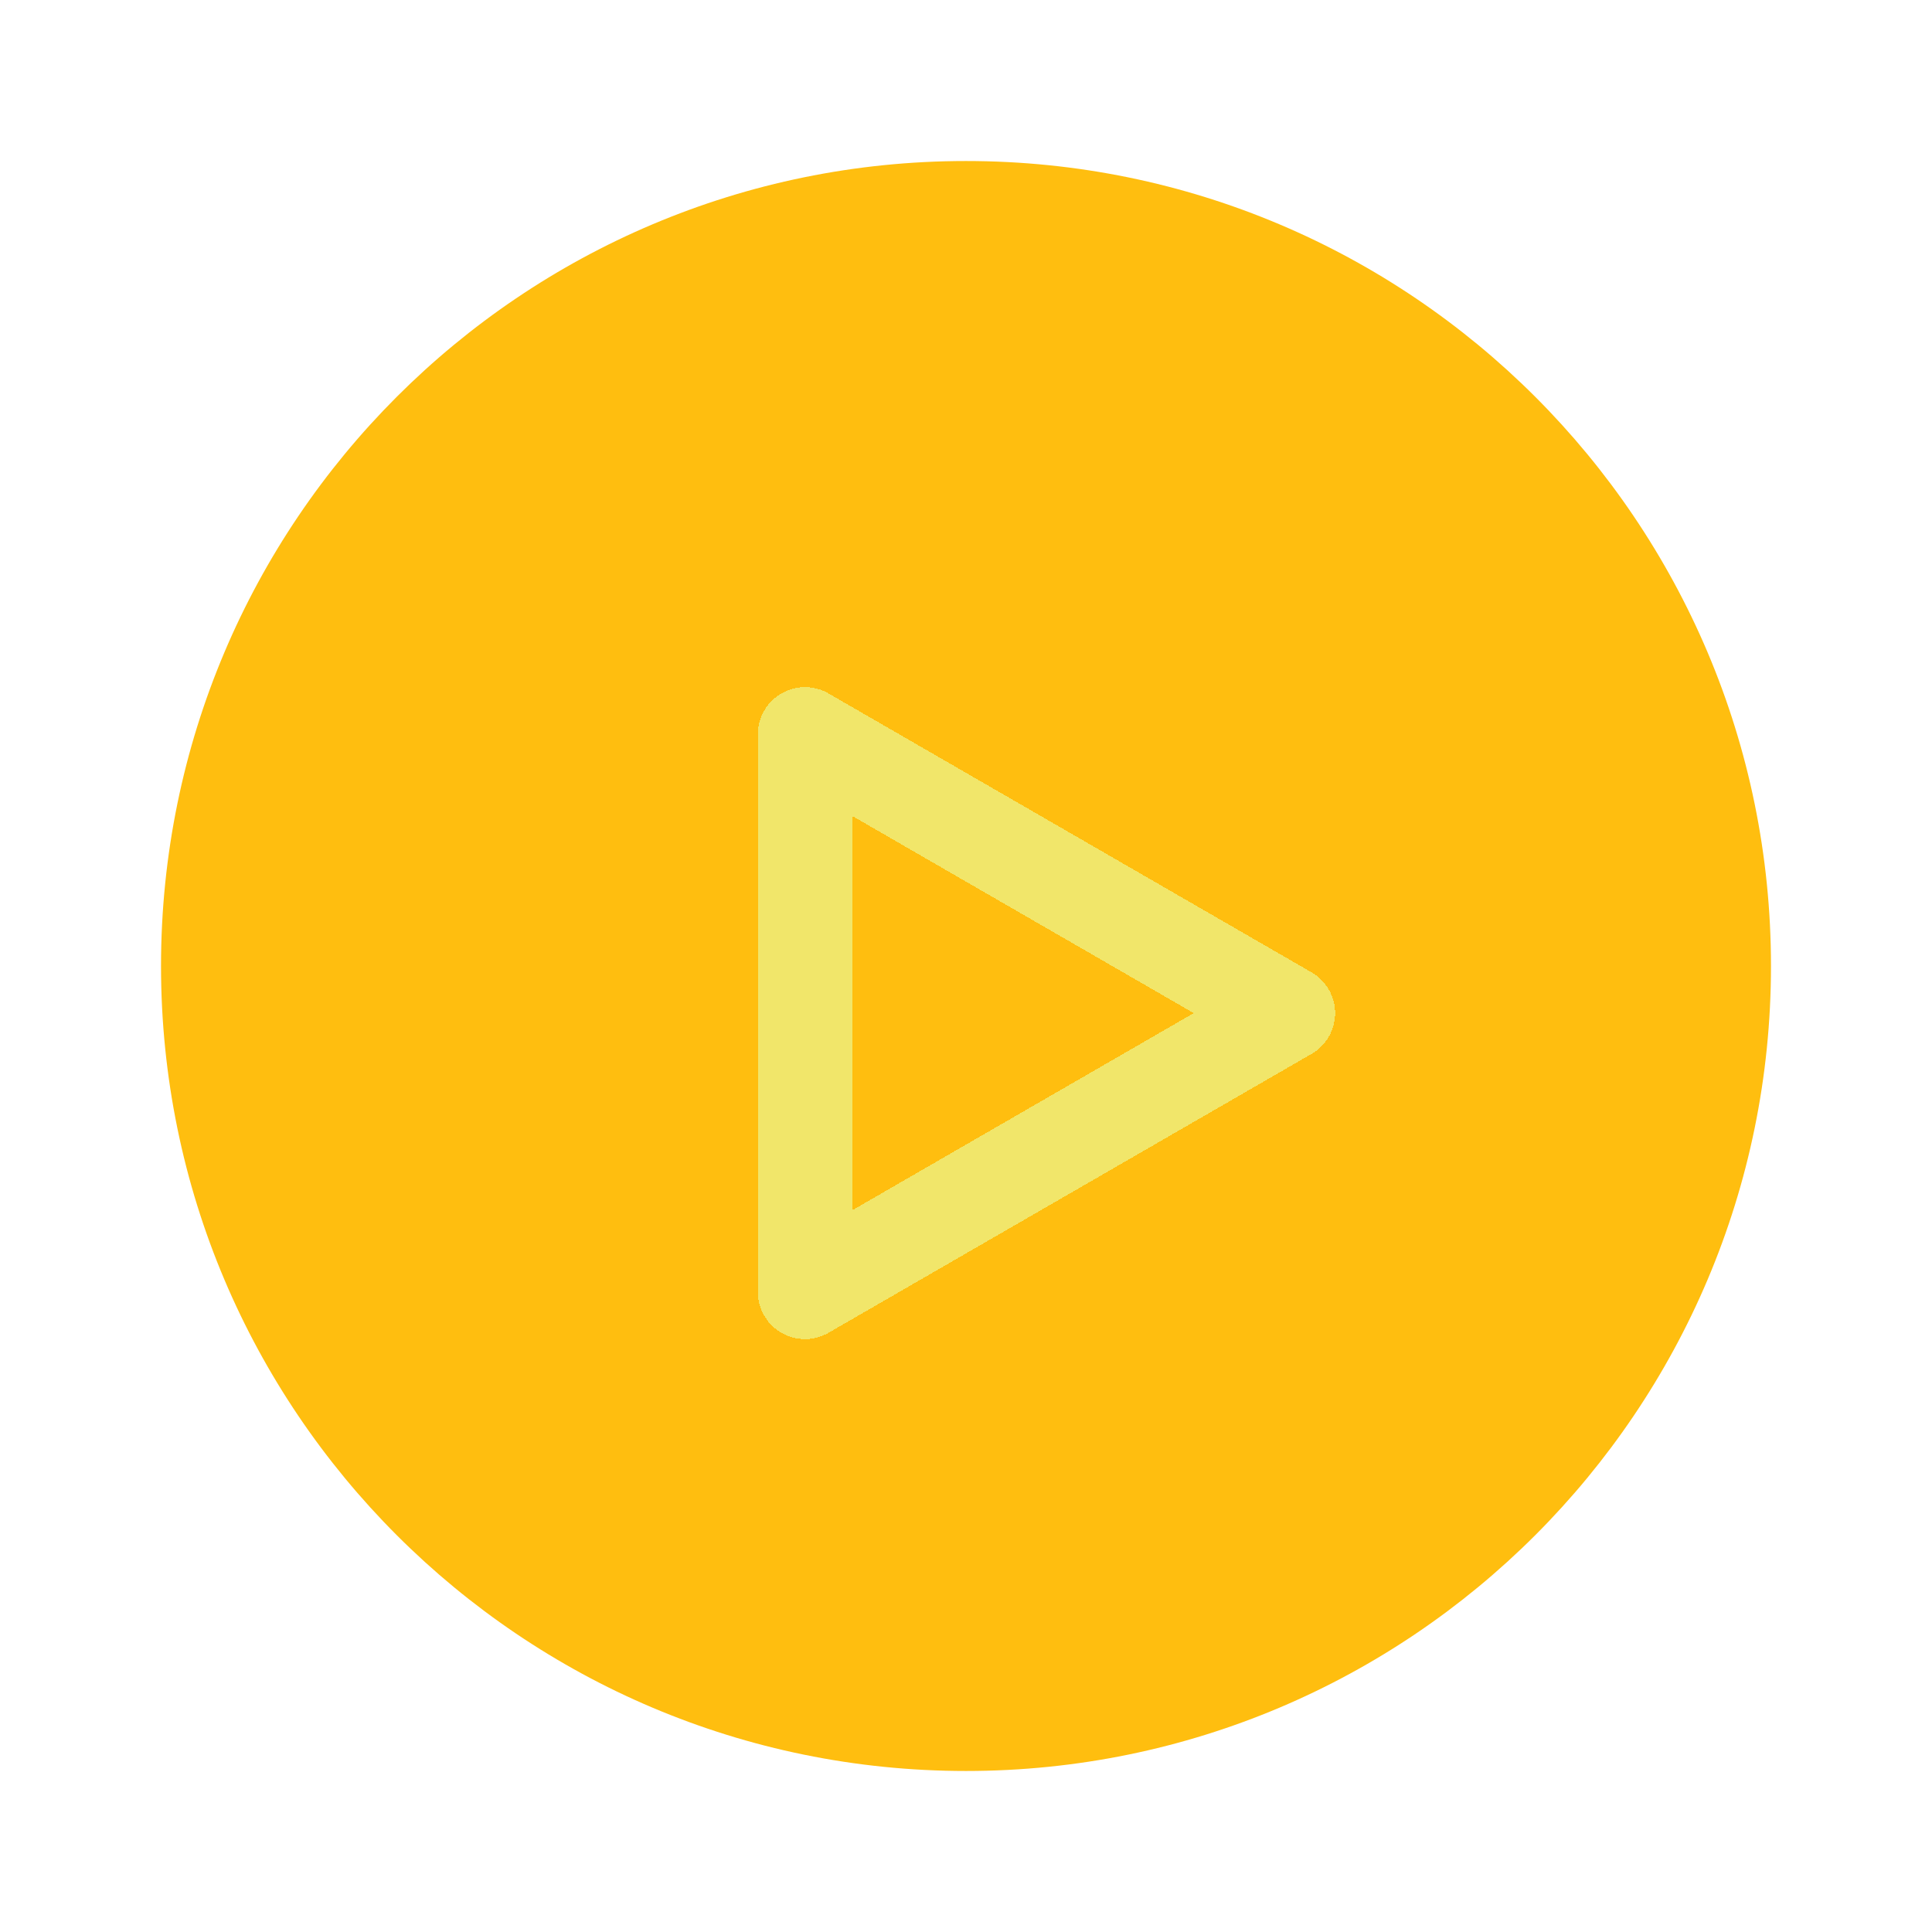 <svg width="41" height="41" viewBox="0 0 41 41" fill="none" xmlns="http://www.w3.org/2000/svg">
<path d="M41 0H0V41H41V0Z" fill="white" fill-opacity="0.01"/>
<path d="M20.5 37.583C29.935 37.583 37.583 29.935 37.583 20.5C37.583 11.065 29.935 3.417 20.5 3.417C11.065 3.417 3.417 11.065 3.417 20.5C3.417 29.935 11.065 37.583 20.5 37.583Z" fill="#FFBE0F"/>
<g filter="url(#filter0_d_2_148)">
<path d="M17.083 20.5V14.582L22.208 17.541L27.333 20.5L22.208 23.459L17.083 26.418V20.5Z" stroke="#F1E66A" stroke-width="2" stroke-linejoin="round" shape-rendering="crispEdges"/>
</g>
<defs>
<filter id="filter0_d_2_148" x="14.083" y="12.582" width="16.25" height="17.836" filterUnits="userSpaceOnUse" color-interpolation-filters="sRGB">
<feFlood flood-opacity="0" result="BackgroundImageFix"/>
<feColorMatrix in="SourceAlpha" type="matrix" values="0 0 0 0 0 0 0 0 0 0 0 0 0 0 0 0 0 0 127 0" result="hardAlpha"/>
<feOffset dy="1"/>
<feGaussianBlur stdDeviation="1"/>
<feComposite in2="hardAlpha" operator="out"/>
<feColorMatrix type="matrix" values="0 0 0 0 0.945 0 0 0 0 0.902 0 0 0 0 0.416 0 0 0 0.92 0"/>
<feBlend mode="normal" in2="BackgroundImageFix" result="effect1_dropShadow_2_148"/>
<feBlend mode="normal" in="SourceGraphic" in2="effect1_dropShadow_2_148" result="shape"/>
</filter>
</defs>
</svg>
